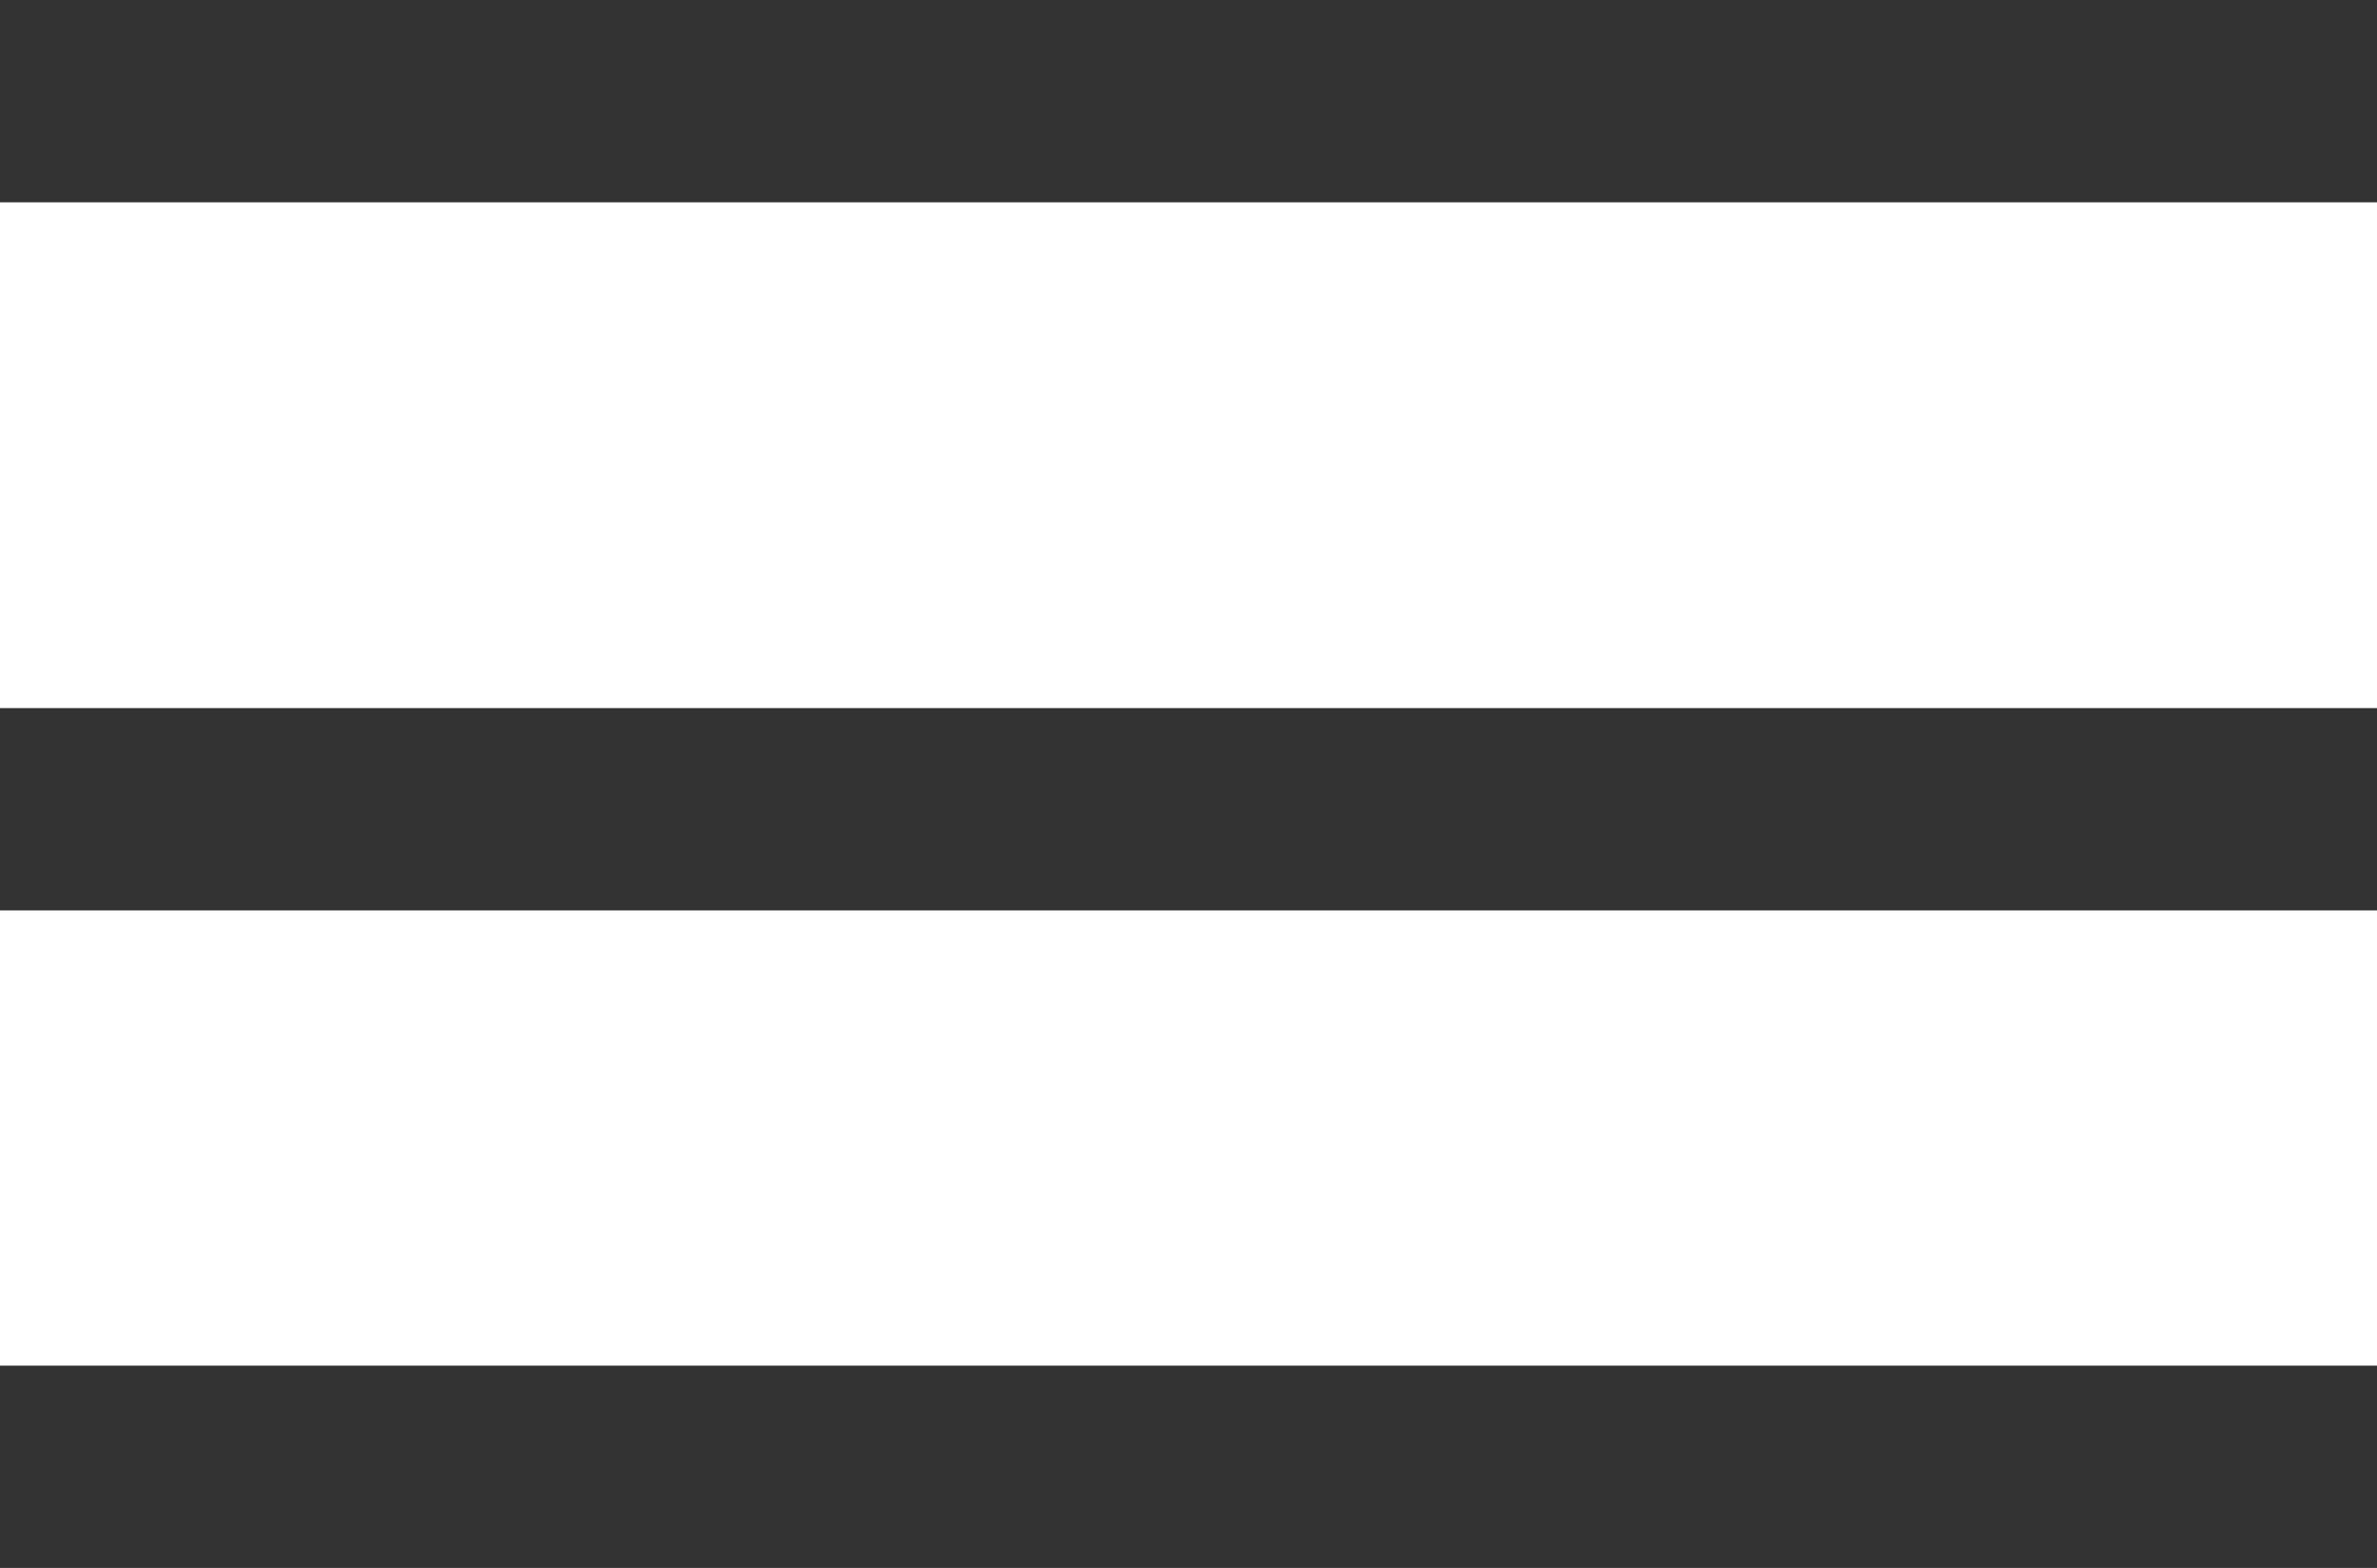 <svg id="Layer_1" data-name="Layer 1" xmlns="http://www.w3.org/2000/svg" viewBox="0 0 47 31"><defs><style>.cls-1{fill:#333;}</style></defs><rect class="cls-1" width="47" height="4"/><rect class="cls-1" y="14" width="47" height="4"/><rect class="cls-1" y="27" width="47" height="4"/></svg>